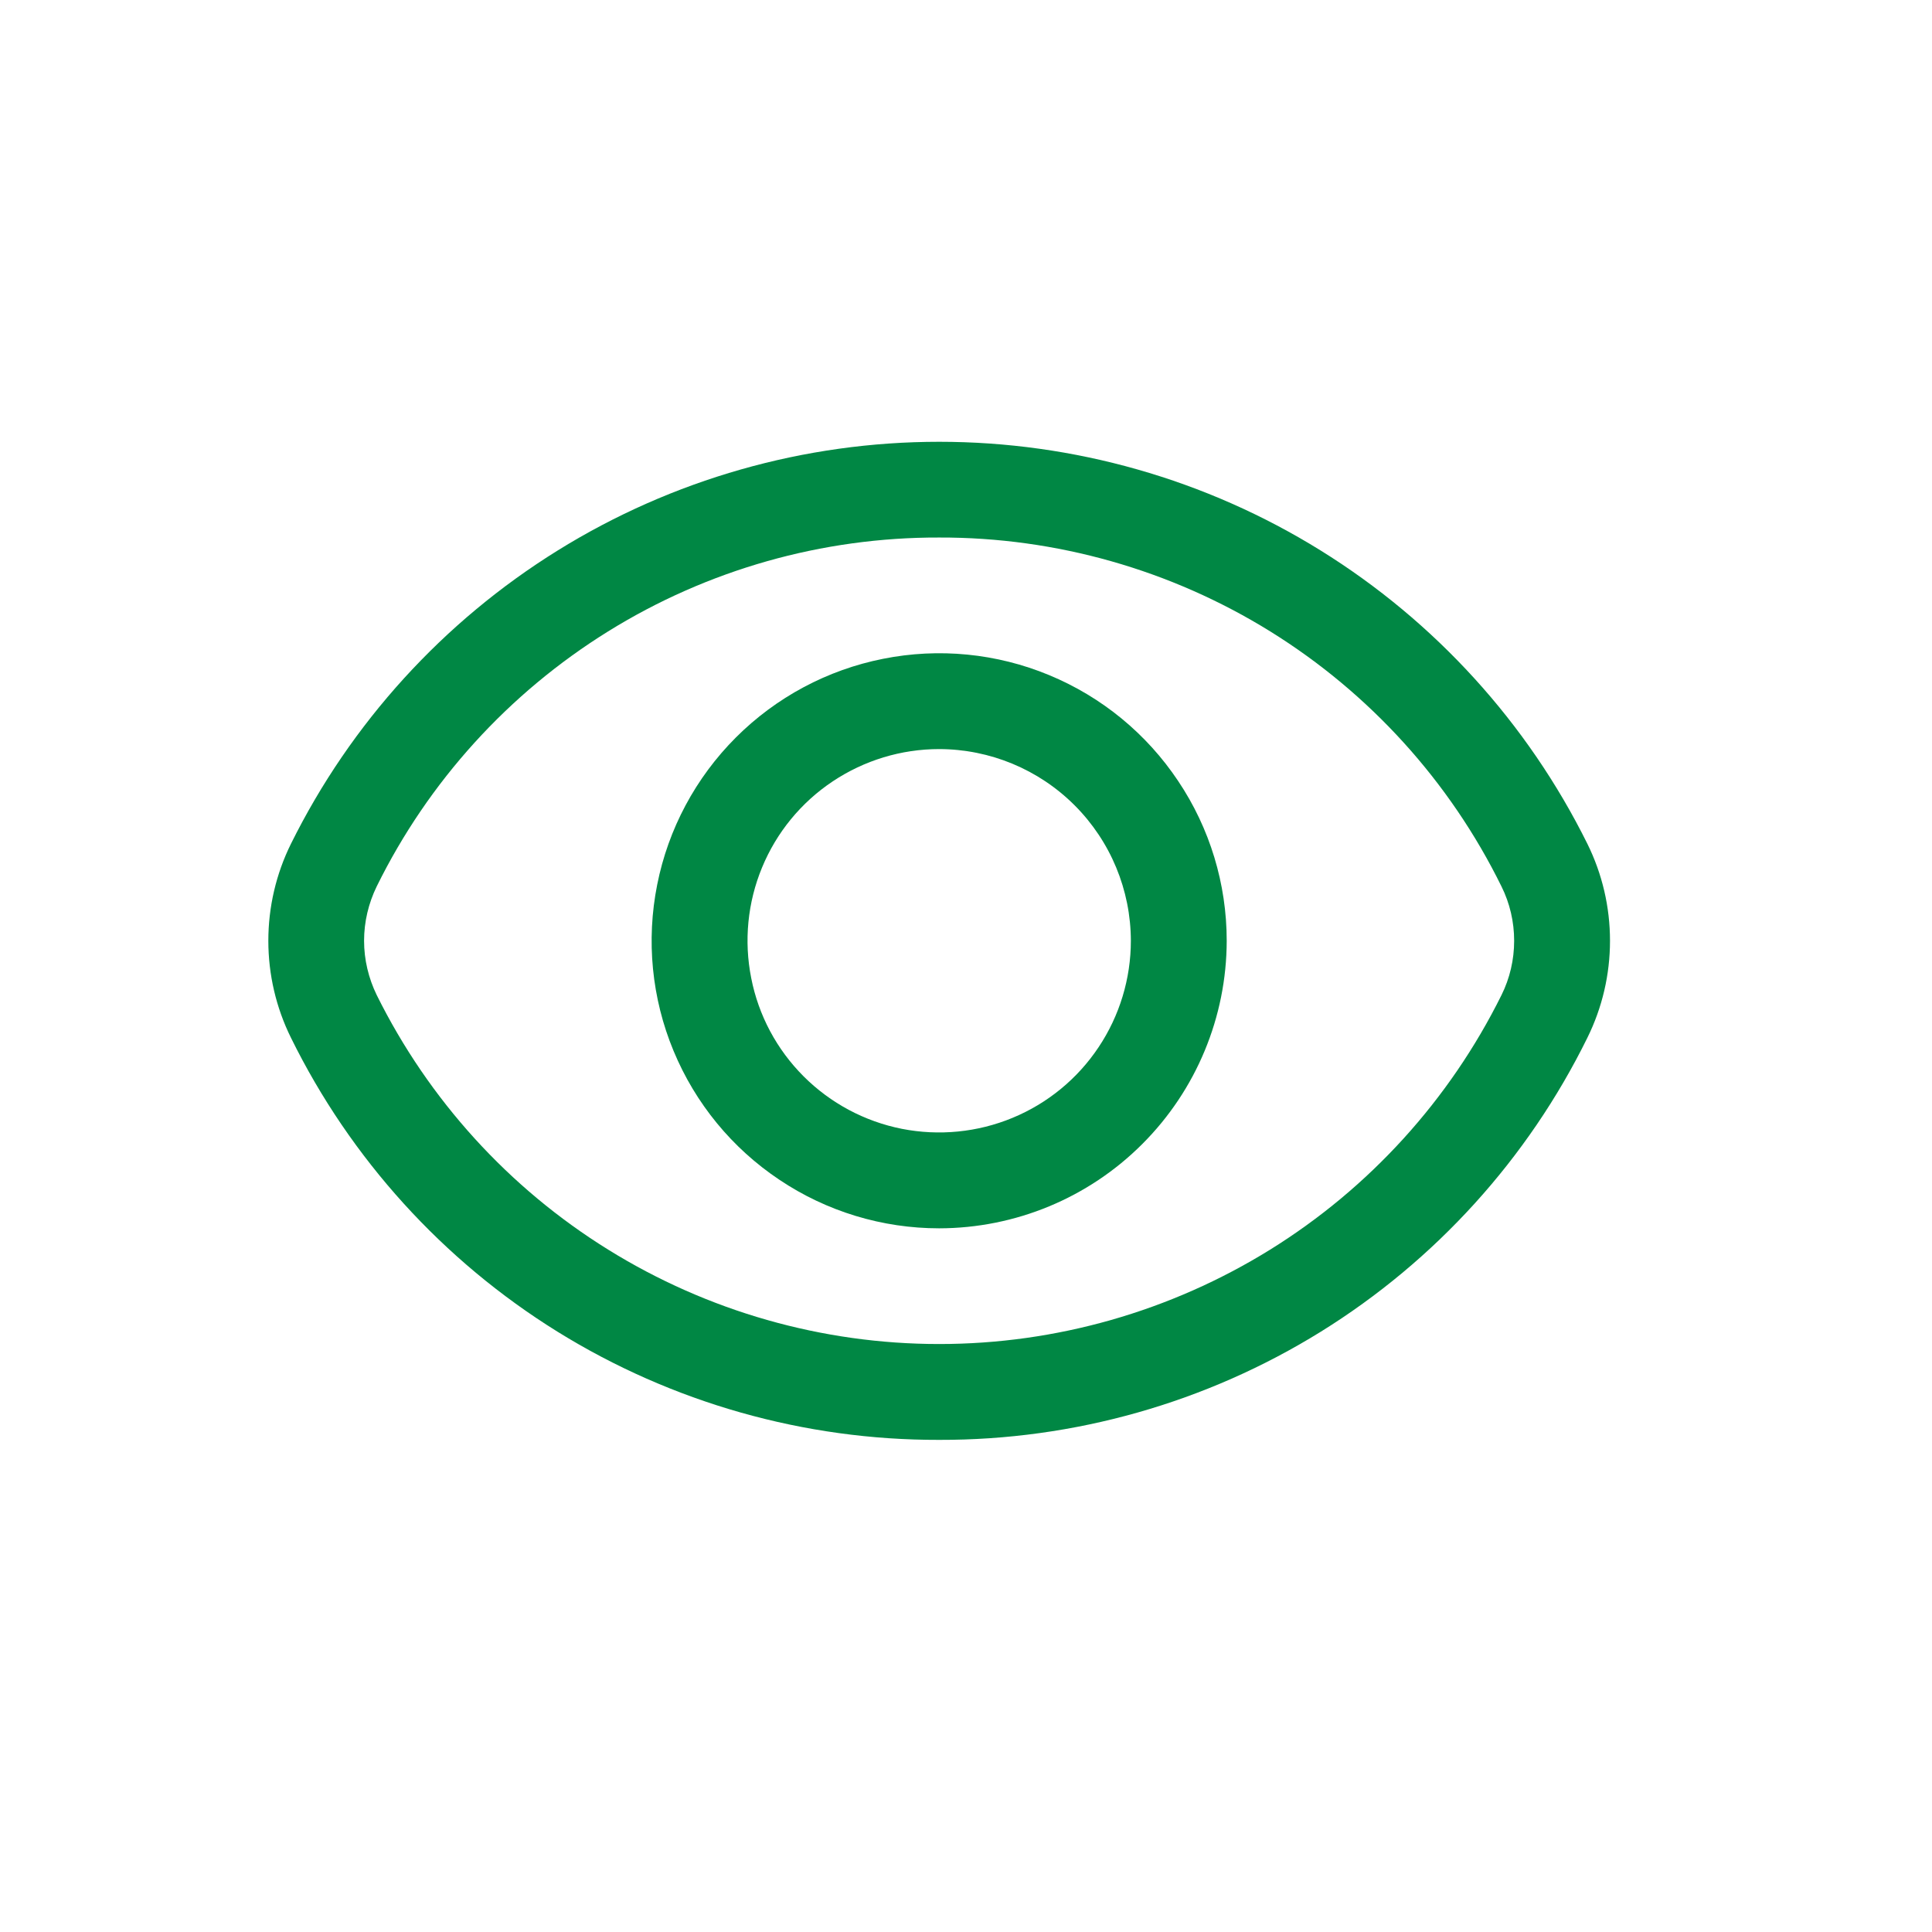 <svg width="18" height="18" viewBox="0 0 18 18" fill="none" xmlns="http://www.w3.org/2000/svg">
<path d="M8.75 13.415C7.494 13.418 6.262 13.069 5.194 12.407C4.127 11.745 3.266 10.796 2.711 9.669C2.572 9.388 2.5 9.079 2.5 8.765C2.5 8.451 2.572 8.142 2.711 7.861C3.269 6.736 4.13 5.79 5.197 5.128C6.264 4.466 7.495 4.116 8.75 4.116C10.005 4.116 11.236 4.466 12.303 5.128C13.37 5.79 14.231 6.736 14.789 7.861C14.928 8.142 15 8.451 15 8.765C15 9.079 14.928 9.388 14.789 9.669C14.234 10.796 13.373 11.745 12.306 12.407C11.238 13.069 10.006 13.418 8.75 13.415ZM8.75 5.008C7.66 5.005 6.591 5.308 5.665 5.883C4.739 6.458 3.992 7.28 3.51 8.258C3.433 8.416 3.392 8.589 3.392 8.765C3.392 8.94 3.433 9.113 3.51 9.271C3.994 10.247 4.741 11.069 5.667 11.643C6.592 12.217 7.66 12.522 8.75 12.522C9.839 12.522 10.907 12.217 11.833 11.643C12.758 11.069 13.505 10.247 13.989 9.271C14.067 9.114 14.107 8.941 14.107 8.765C14.107 8.589 14.067 8.416 13.989 8.259C13.508 7.281 12.761 6.458 11.835 5.883C10.909 5.309 9.84 5.005 8.75 5.008Z" fill="#008744"/>
<path d="M8.75 11.444C8.22 11.444 7.702 11.287 7.262 10.992C6.821 10.698 6.478 10.28 6.275 9.79C6.072 9.301 6.019 8.762 6.123 8.242C6.226 7.723 6.481 7.246 6.856 6.871C7.231 6.496 7.708 6.241 8.227 6.138C8.747 6.034 9.286 6.087 9.775 6.29C10.265 6.493 10.683 6.836 10.977 7.277C11.272 7.717 11.429 8.235 11.429 8.765C11.428 9.475 11.145 10.156 10.643 10.658C10.141 11.161 9.46 11.443 8.75 11.444ZM8.75 6.979C8.397 6.979 8.052 7.084 7.758 7.28C7.464 7.476 7.235 7.755 7.1 8.082C6.965 8.408 6.93 8.767 6.999 9.113C7.067 9.46 7.237 9.778 7.487 10.028C7.737 10.278 8.055 10.448 8.402 10.517C8.748 10.585 9.107 10.55 9.433 10.415C9.76 10.28 10.039 10.051 10.235 9.757C10.431 9.464 10.536 9.118 10.536 8.765C10.535 8.292 10.347 7.838 10.012 7.503C9.677 7.168 9.224 6.98 8.75 6.979Z" fill="#008744"/>
</svg>
